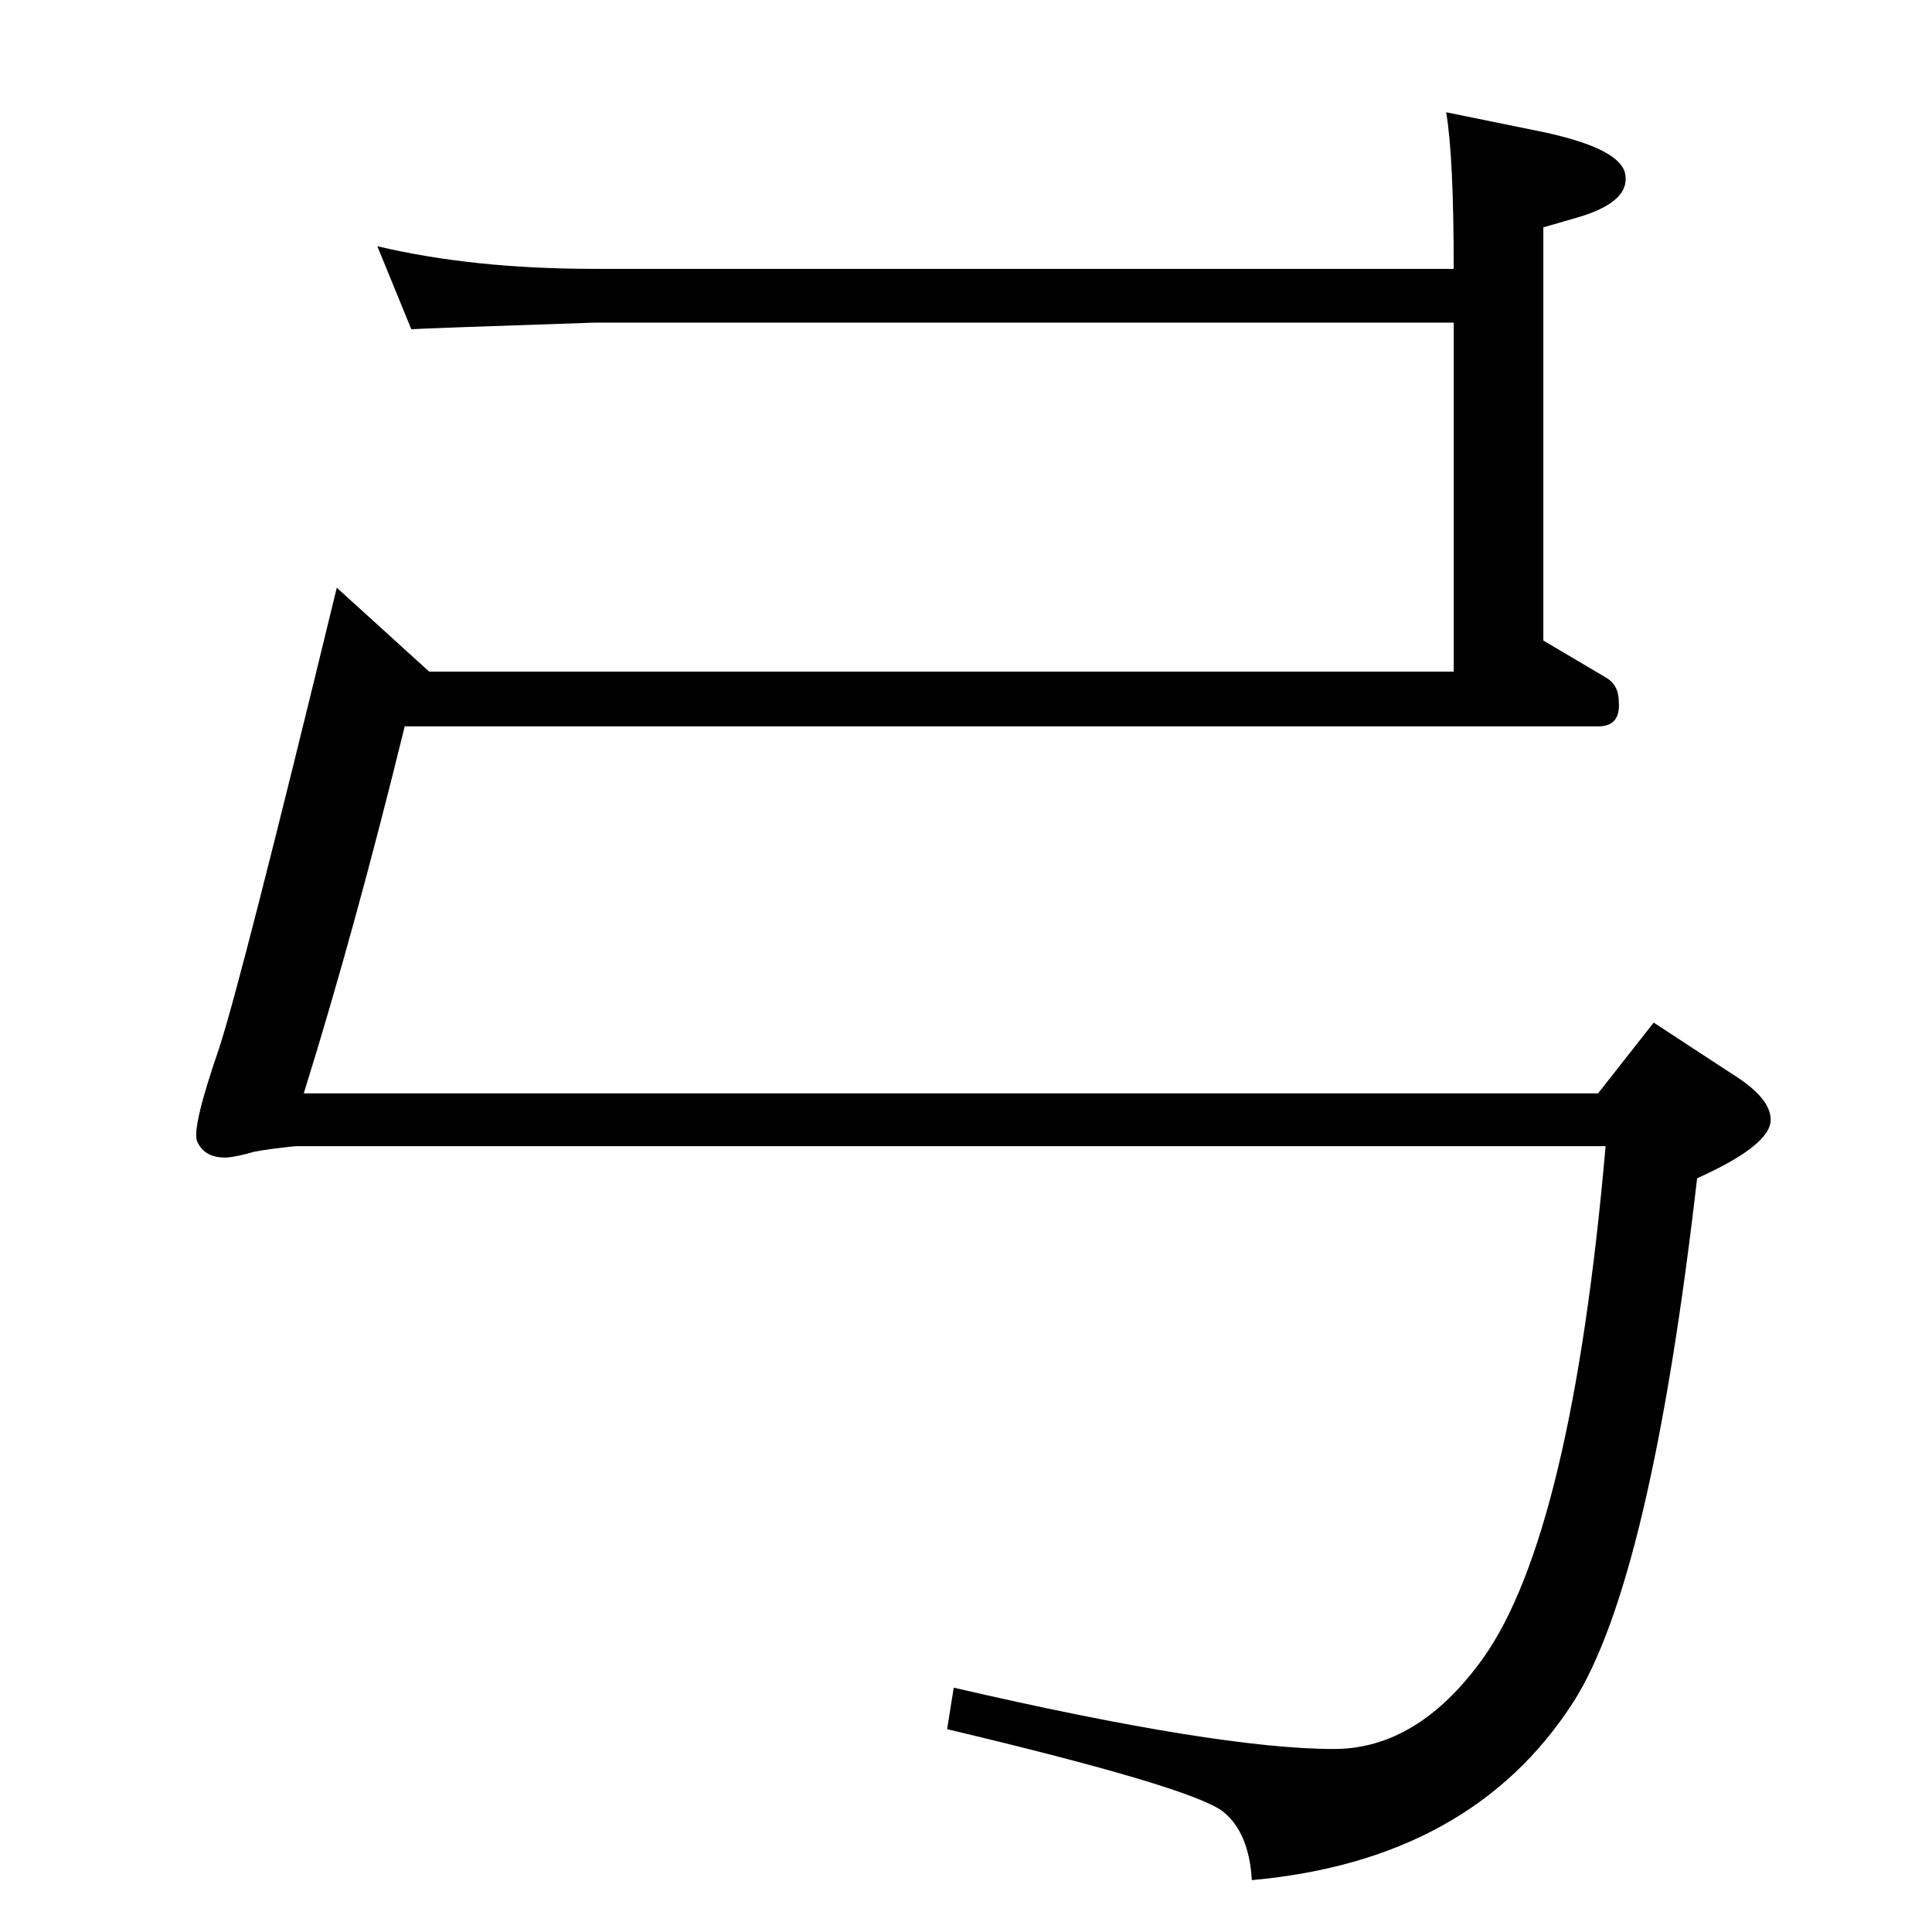 <?xml version="1.0" standalone="no"?>
<!DOCTYPE svg PUBLIC "-//W3C//DTD SVG 1.1//EN" "http://www.w3.org/Graphics/SVG/1.1/DTD/svg11.dtd" >
<svg xmlns="http://www.w3.org/2000/svg" xmlns:xlink="http://www.w3.org/1999/xlink" version="1.1" viewBox="0 0 2048 2048">
  <g transform="matrix(1 0 0 -1 0 2048)">
   <path fill="currentColor"
d="M1541 1706h-911q-179 -6 -194 -7l-36 88q101 -24 230 -24h911q0 119 -8 166l103 -21q84 -18 87 -46q4 -28 -49 -44l-38 -11v-438l66 -39q14 -8 14 -26q2 -26 -22 -26h-1265q-53 -216 -107 -389h1372l59 75l84 -55q40 -25 40 -48q0 -27 -78 -62q-49 -426 -131 -555
q-108 -168 -341 -189q-3 51 -31 73q-35 26 -292 87l7 44q281 -65 403 -65q89 0 158 96q94 132 130 543h-1389q-29 -3 -44 -6q-17 -5 -28 -6q-24 -1 -32 17q-6 14 23 98q24 73 125 489l98 -89h1086v370z" />
  </g>

</svg>
